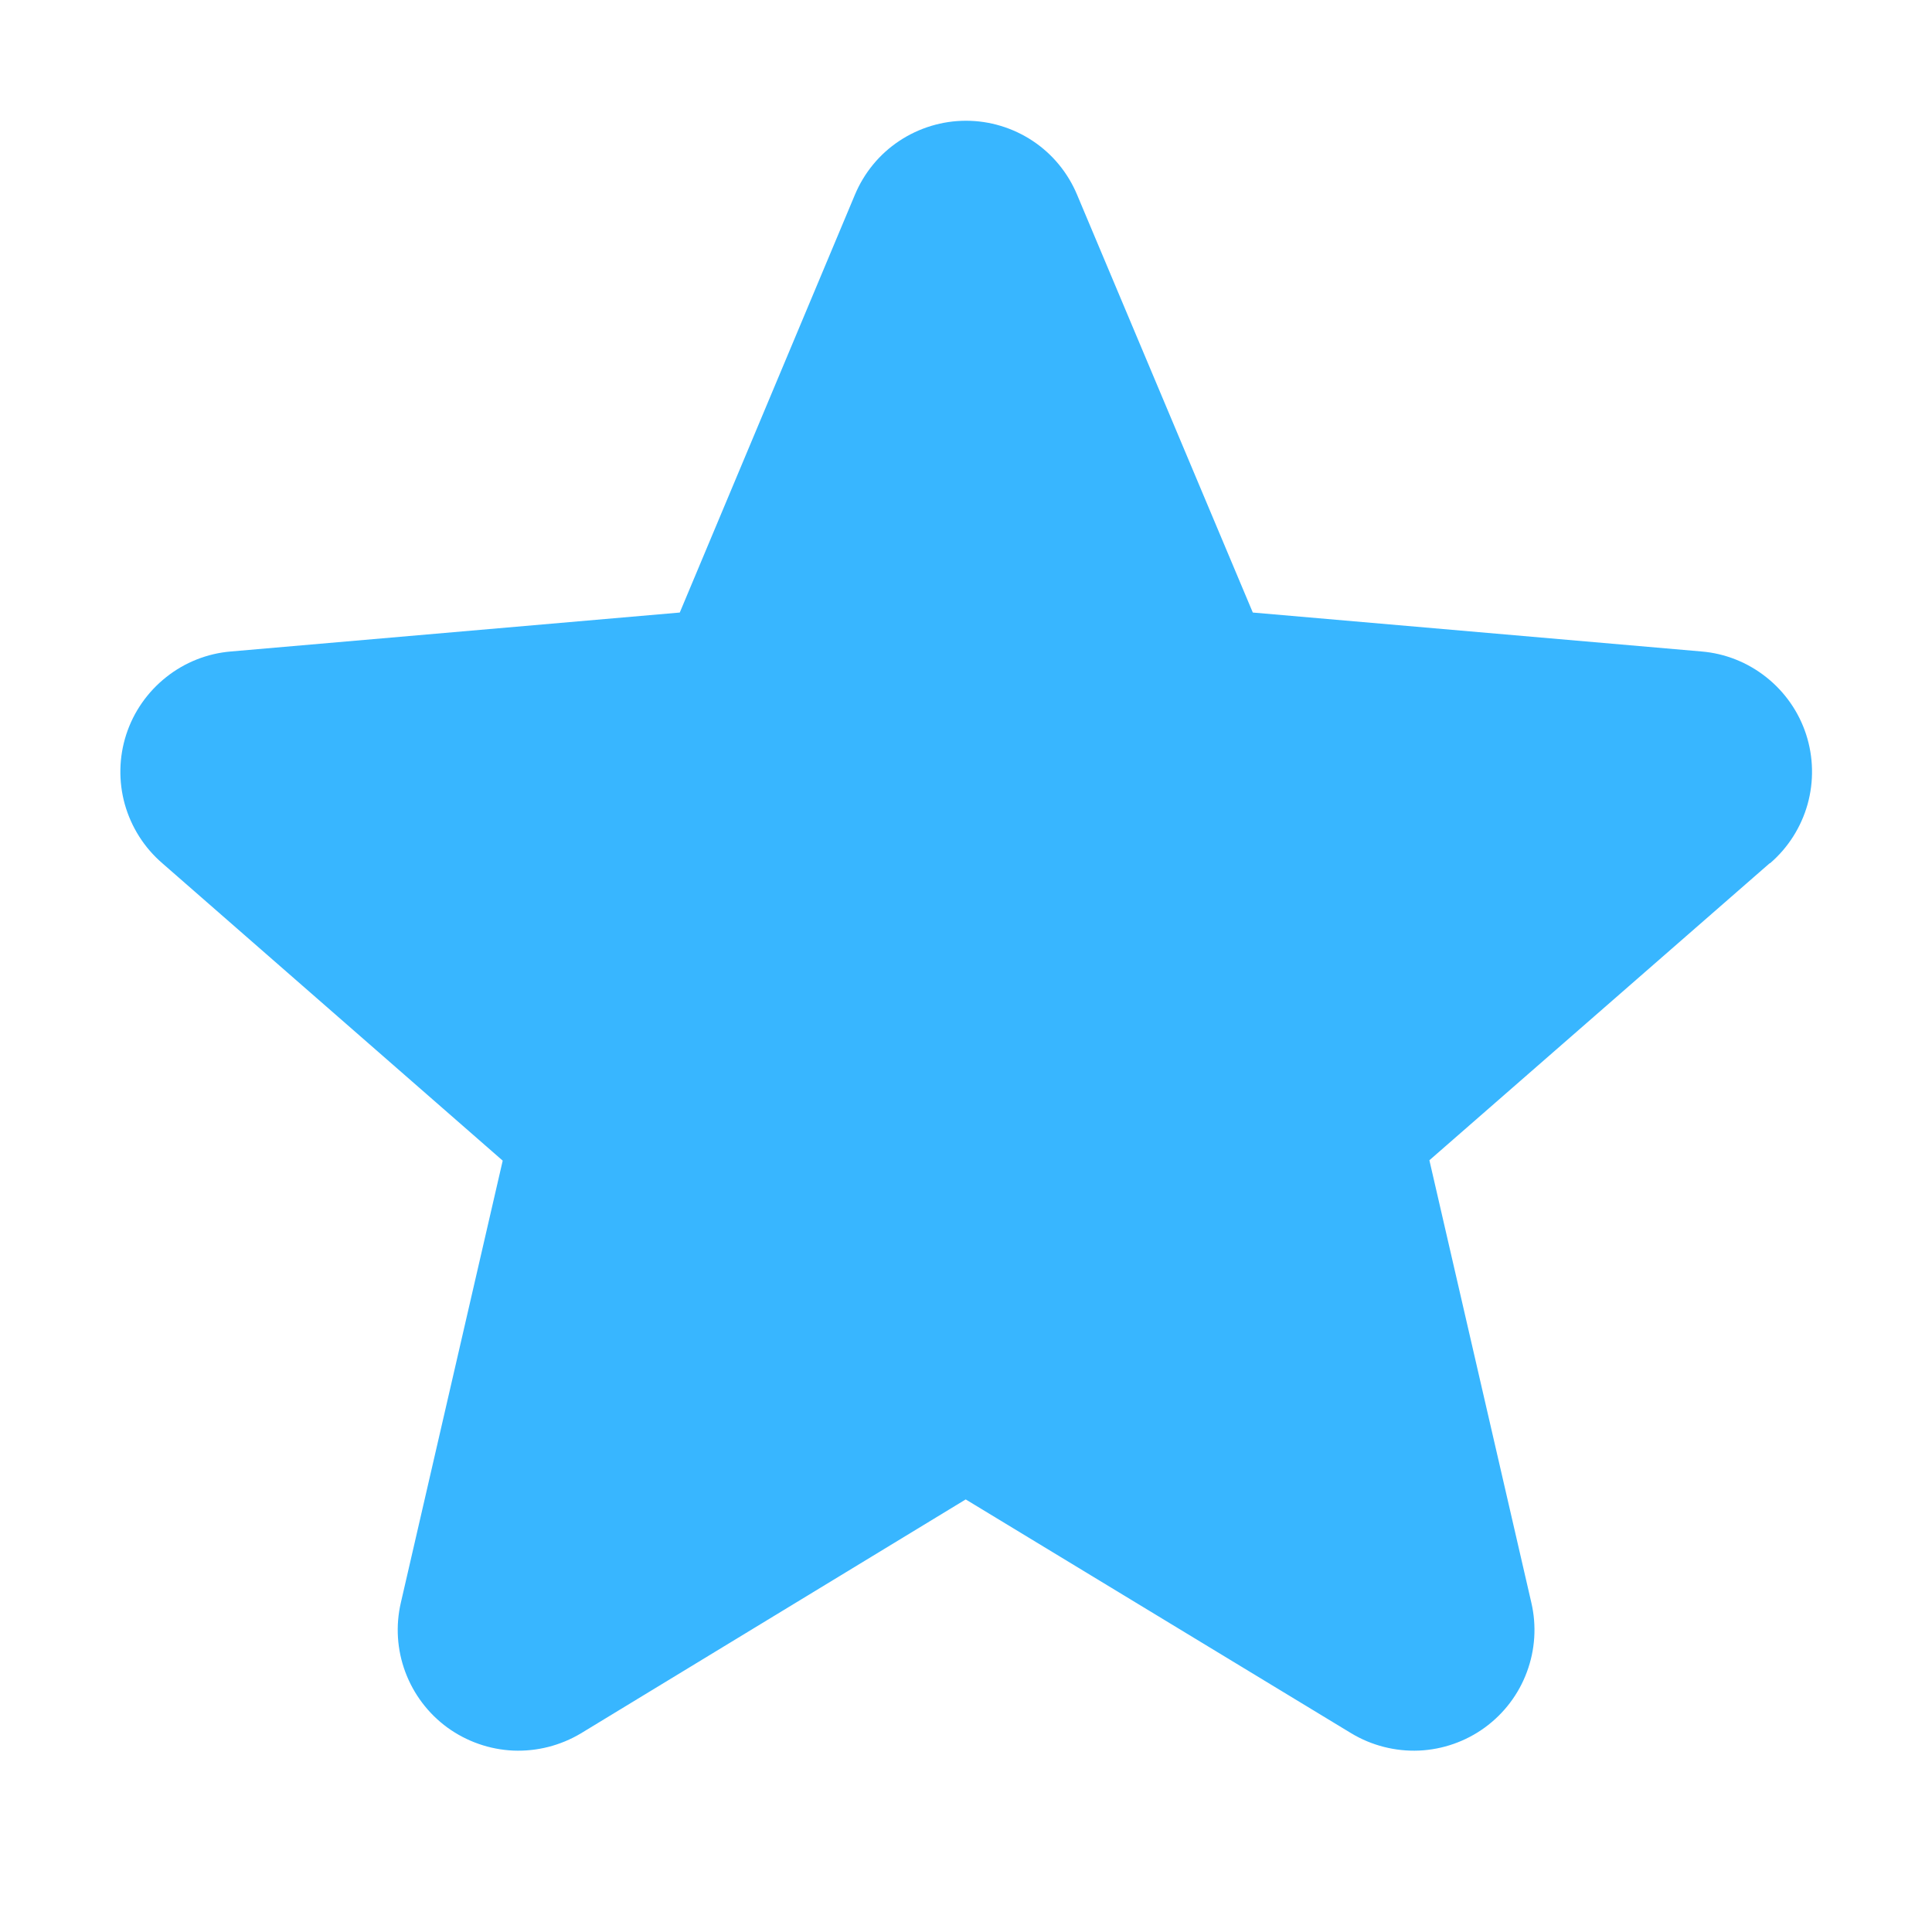 <svg width="20" height="20" viewBox="0 0 20 20" fill="none" xmlns="http://www.w3.org/2000/svg">
<g id="Star">
<path id="Vector" d="M18.32 8.936L14.797 12.011L15.852 16.589C15.908 16.828 15.892 17.079 15.806 17.309C15.721 17.539 15.569 17.739 15.37 17.884C15.172 18.028 14.935 18.111 14.689 18.122C14.444 18.132 14.2 18.07 13.99 17.944L9.997 15.522L6.013 17.944C5.802 18.07 5.559 18.132 5.313 18.122C5.068 18.111 4.831 18.028 4.632 17.884C4.433 17.739 4.282 17.539 4.196 17.309C4.11 17.079 4.094 16.828 4.15 16.589L5.204 12.015L1.68 8.936C1.493 8.775 1.359 8.563 1.292 8.326C1.226 8.089 1.231 7.837 1.307 7.603C1.383 7.369 1.527 7.163 1.72 7.01C1.912 6.857 2.146 6.764 2.391 6.744L7.037 6.341L8.85 2.016C8.945 1.789 9.104 1.595 9.309 1.459C9.514 1.323 9.754 1.25 10 1.25C10.246 1.25 10.486 1.323 10.691 1.459C10.896 1.595 11.055 1.789 11.15 2.016L12.969 6.341L17.613 6.744C17.858 6.764 18.091 6.857 18.284 7.01C18.477 7.163 18.621 7.369 18.697 7.603C18.773 7.837 18.778 8.089 18.712 8.326C18.645 8.563 18.511 8.775 18.324 8.936H18.32Z" fill="#38B6FF"/>
</g>
</svg>
